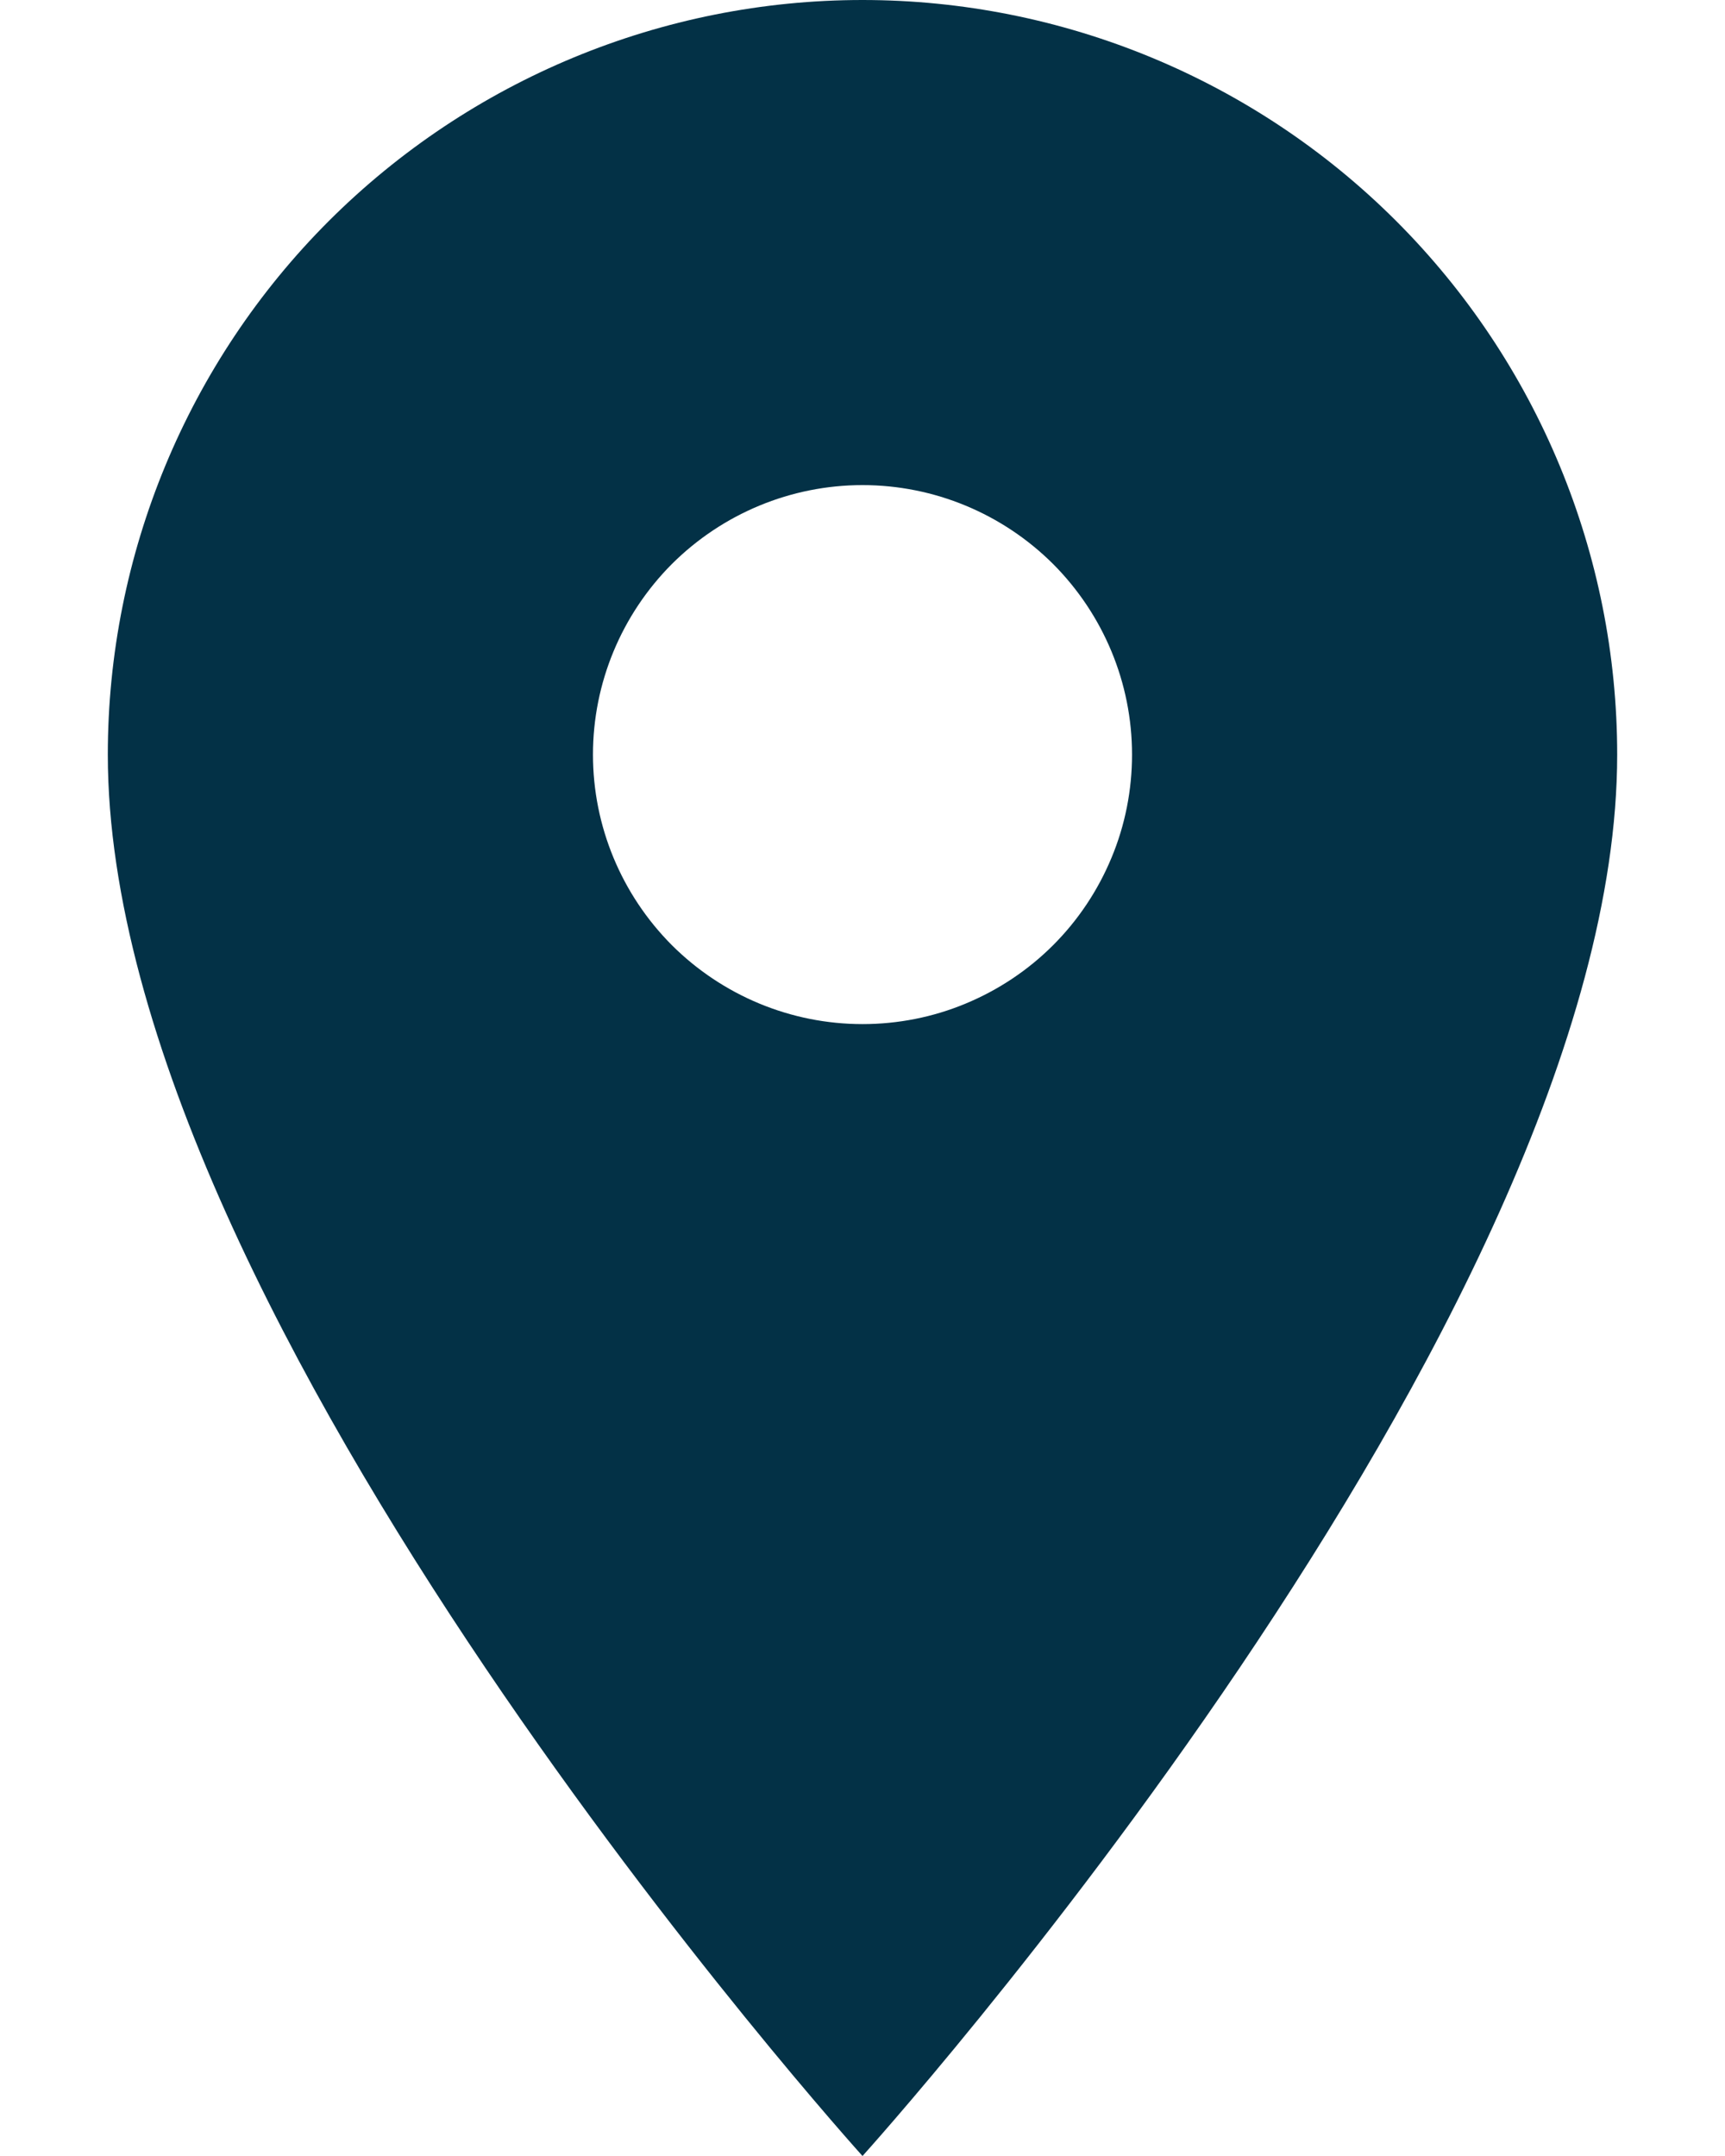 <svg width="8" height="10" viewBox="0 0 8 10" fill="none" xmlns="http://www.w3.org/2000/svg">
<path d="M4 4.75C3.668 4.75 3.351 4.618 3.116 4.384C2.882 4.149 2.75 3.832 2.75 3.5C2.75 3.168 2.882 2.851 3.116 2.616C3.351 2.382 3.668 2.25 4 2.25C4.332 2.25 4.649 2.382 4.884 2.616C5.118 2.851 5.25 3.168 5.25 3.5C5.25 3.664 5.218 3.827 5.155 3.978C5.092 4.13 5 4.268 4.884 4.384C4.768 4.5 4.63 4.592 4.478 4.655C4.327 4.718 4.164 4.75 4 4.75ZM4 0C3.072 0 2.182 0.369 1.525 1.025C0.869 1.681 0.5 2.572 0.5 3.5C0.5 6.125 4 10 4 10C4 10 7.5 6.125 7.5 3.5C7.5 2.572 7.131 1.681 6.475 1.025C5.819 0.369 4.928 0 4 0Z" fill="#033146"/>
</svg>
